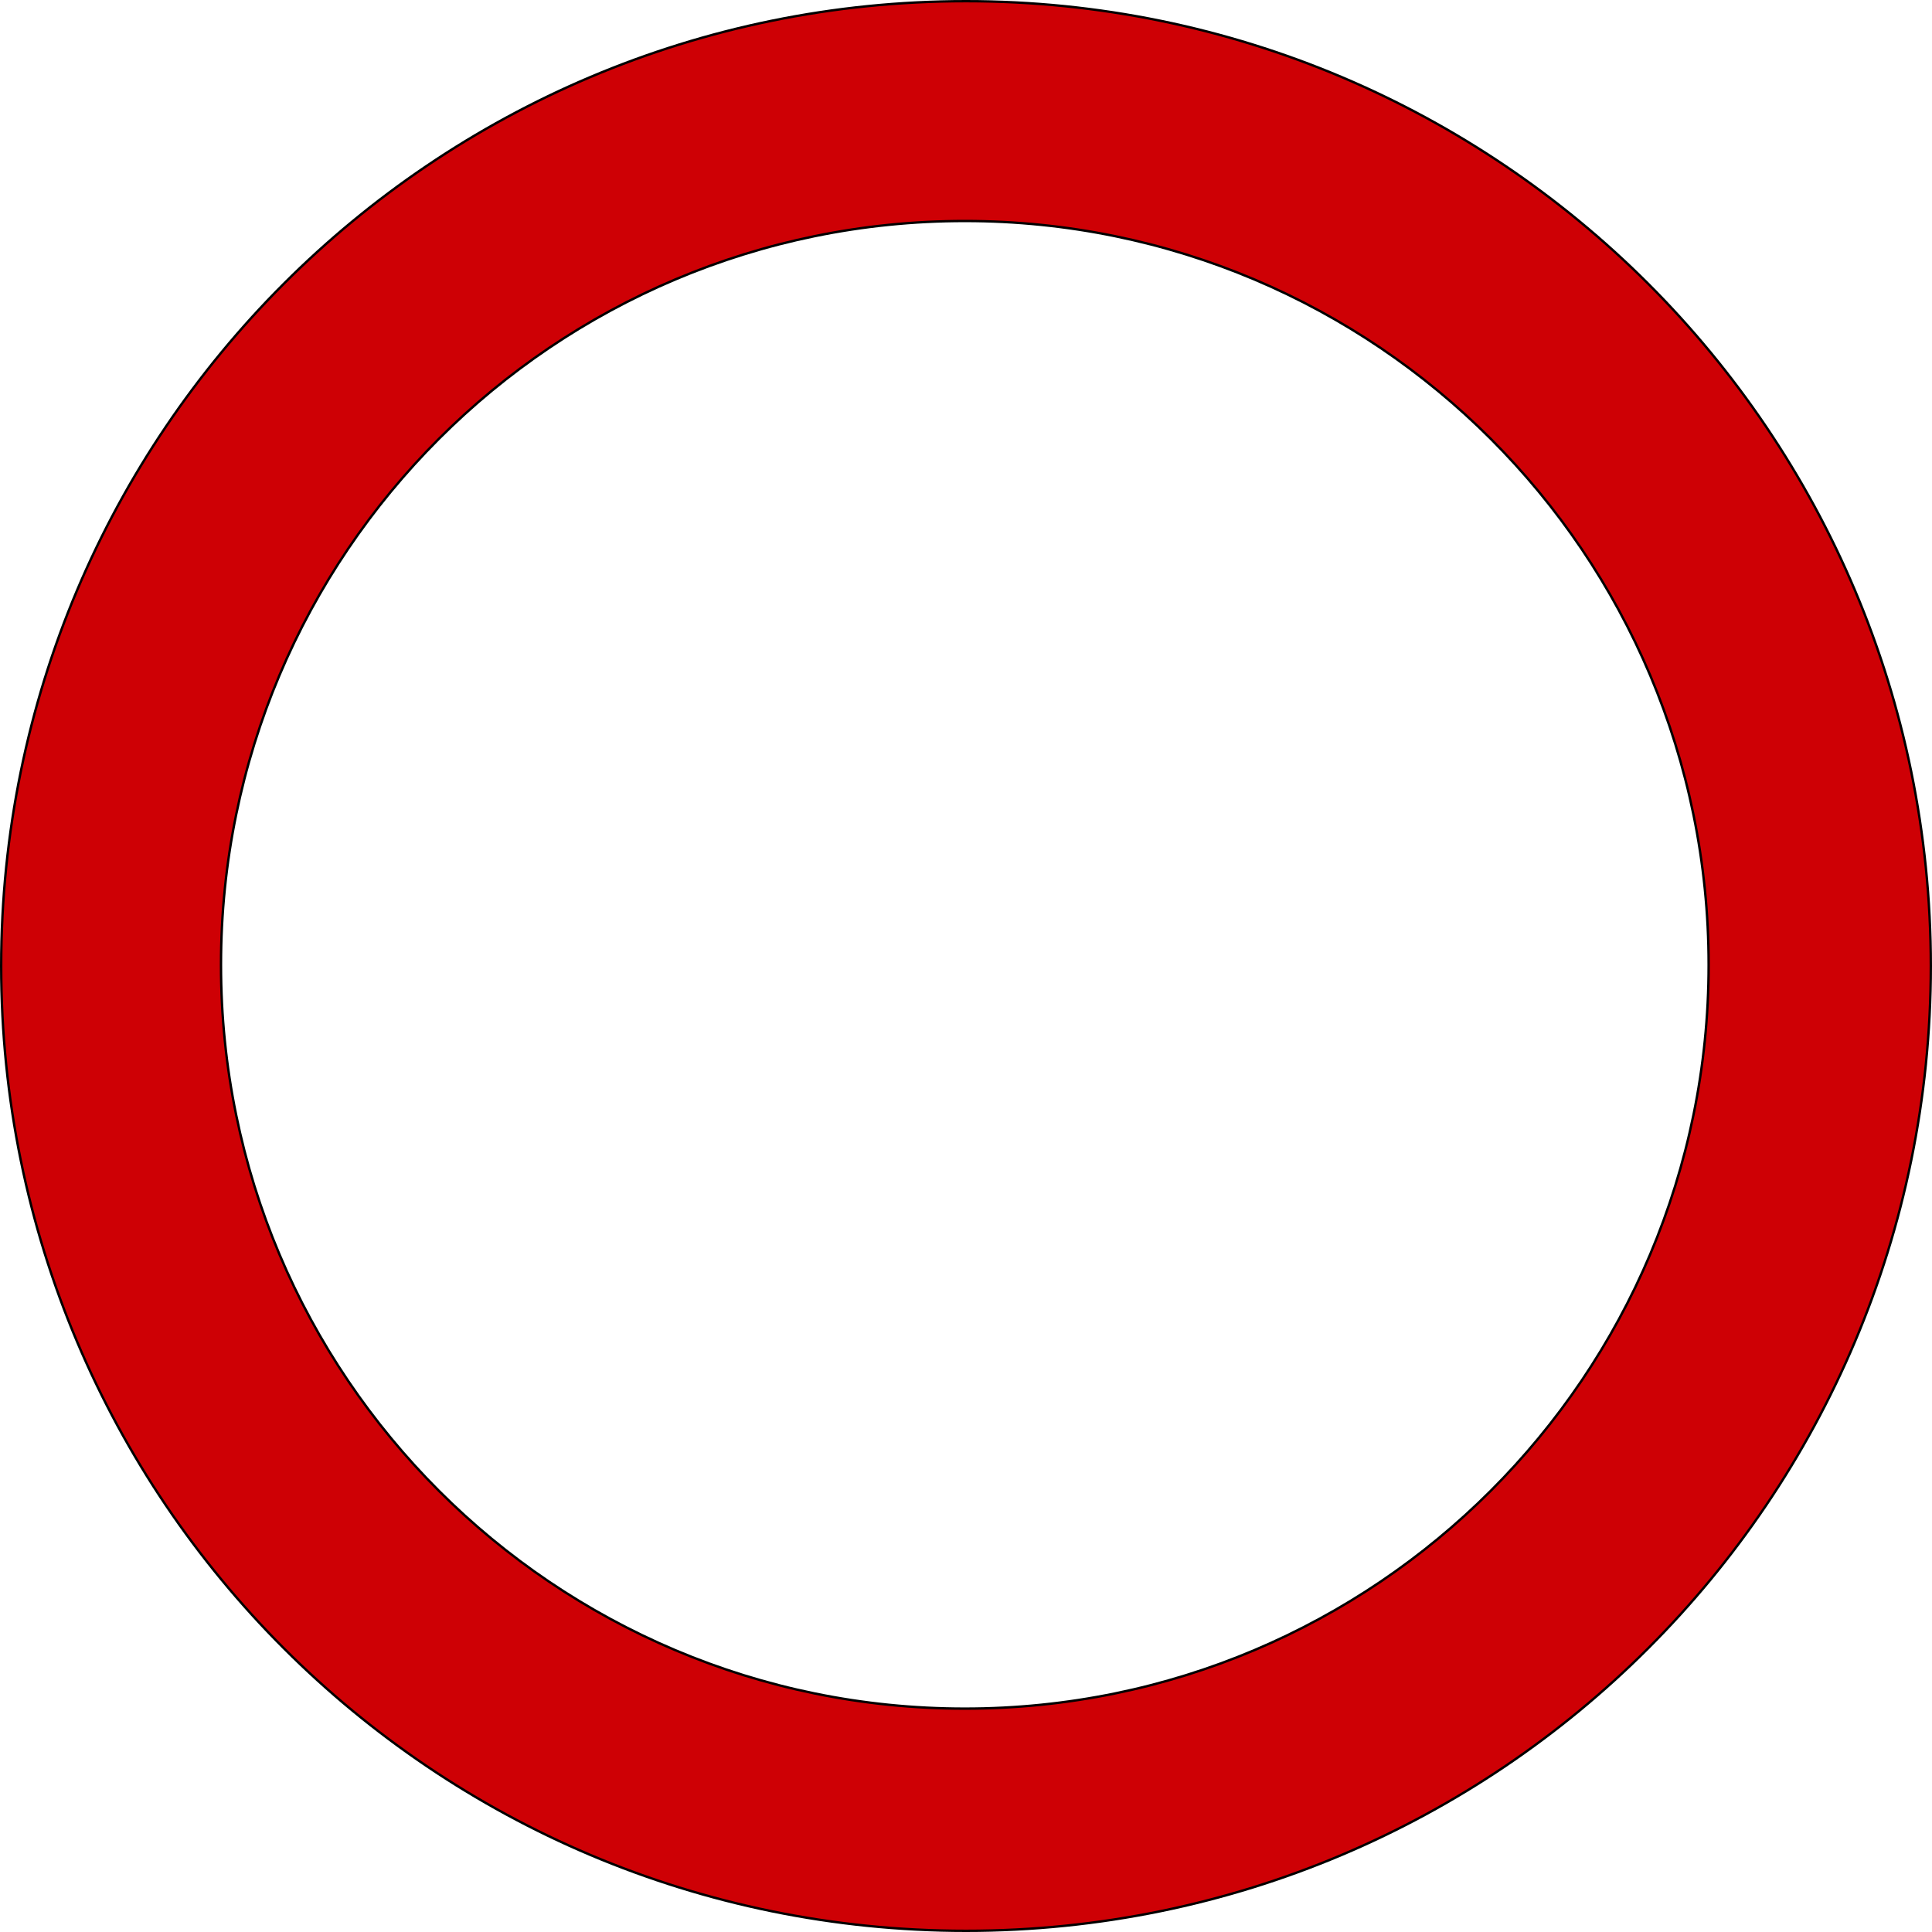 <svg id="Layer_1" xmlns="http://www.w3.org/2000/svg" viewBox="0 0 813 813">
  <path d="M640,640.25" transform="translate(-234 -234)" style="fill: #153bff;stroke: #000;stroke-miterlimit: 10"/>
  <path d="M640.5,234.5c-224.23,0-406,181.77-406,406s181.77,406,406,406,406-181.77,406-406S864.73,234.5,640.5,234.5ZM640,953c-172.87,0-313-140.13-313-313S467.13,327,640,327,953,467.13,953,640,812.87,953,640,953Z" transform="translate(-234 -234)" style="fill: #ce0005;stroke: #000;stroke-miterlimit: 10"/>
</svg>
